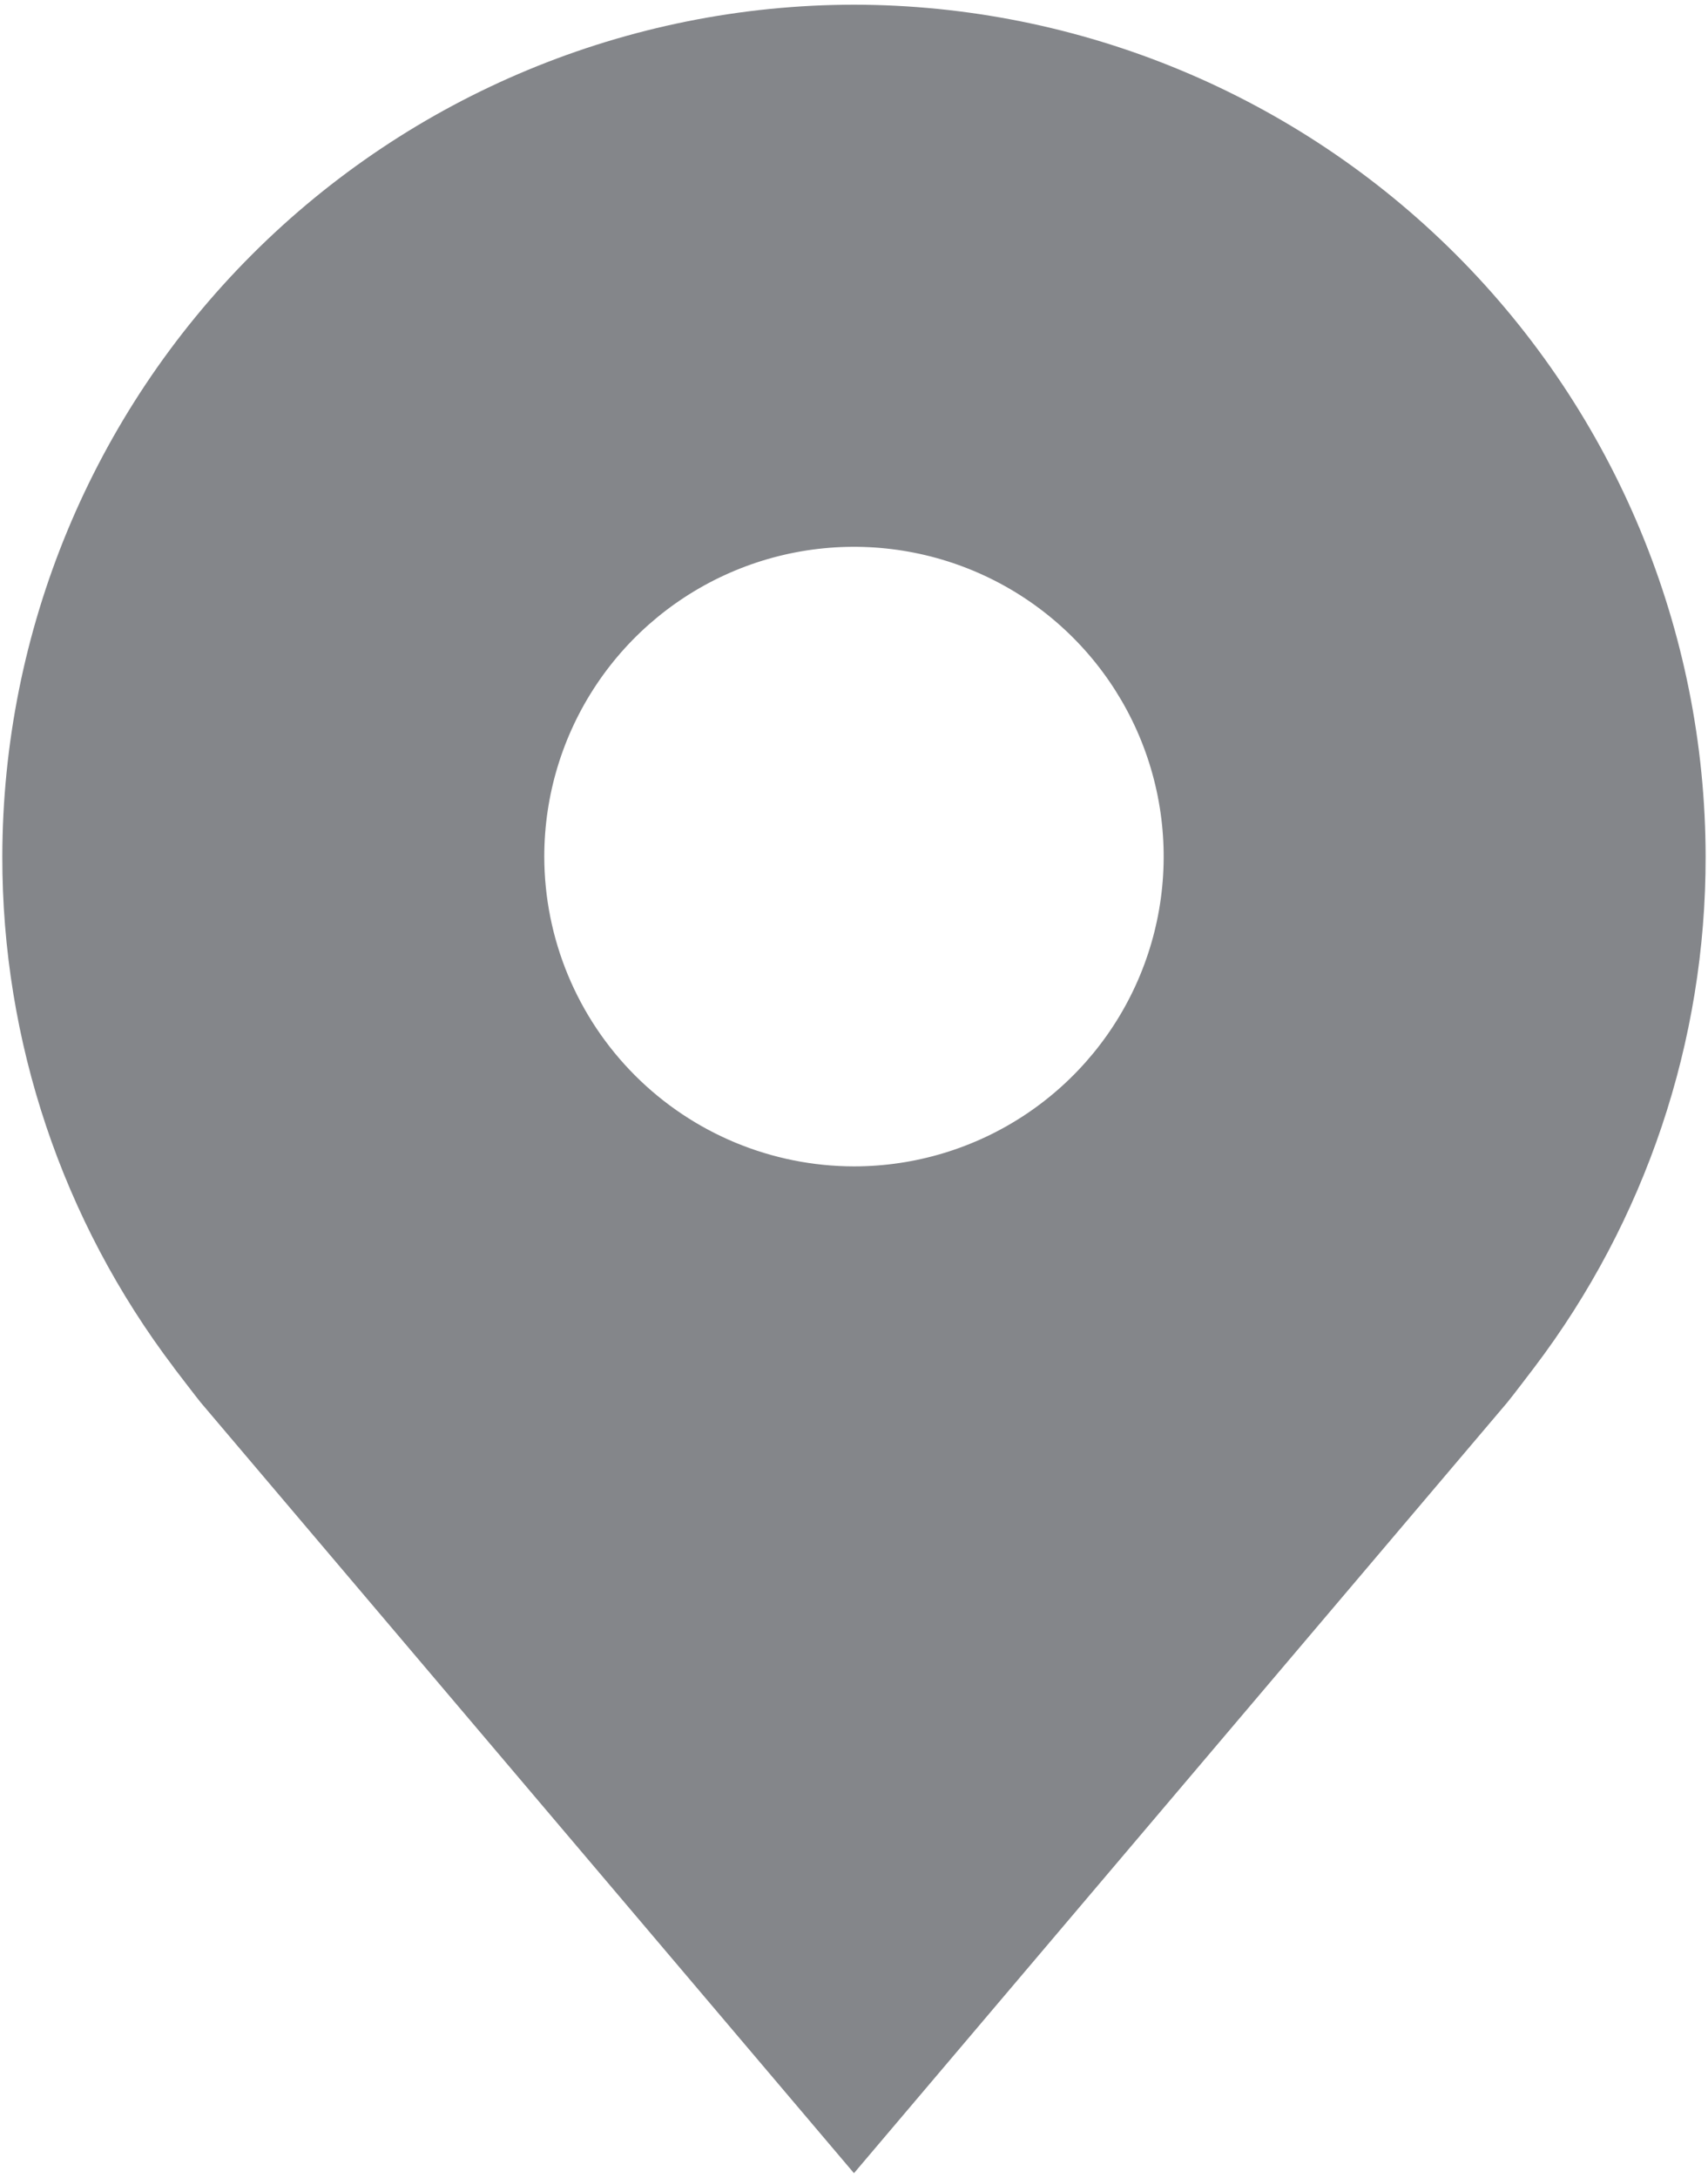 <svg width="182" height="232" viewBox="0 0 182 232" fill="none" xmlns="http://www.w3.org/2000/svg">
<path d="M90.997 0.5C115.057 0.528 138.123 10.099 155.136 27.111C172.149 44.124 181.719 67.19 181.747 91.25C181.776 110.912 175.354 130.04 163.465 145.7C163.465 145.7 160.99 148.959 160.586 149.429L90.997 231.5L21.376 149.388C21.013 148.951 18.529 145.7 18.529 145.7L18.521 145.675C6.639 130.022 0.219 110.903 0.247 91.25C0.276 67.19 9.846 44.124 26.859 27.111C43.871 10.099 66.938 0.528 90.997 0.5ZM90.997 124.25C97.524 124.25 103.904 122.315 109.331 118.688C114.758 115.062 118.988 109.909 121.485 103.879C123.983 97.849 124.637 91.213 123.363 84.812C122.09 78.411 118.947 72.531 114.332 67.915C109.717 63.3 103.837 60.157 97.435 58.884C91.034 57.611 84.399 58.264 78.369 60.762C72.339 63.26 67.185 67.489 63.559 72.916C59.933 78.343 57.997 84.723 57.997 91.25C58.008 99.999 61.489 108.386 67.675 114.572C73.861 120.759 82.249 124.239 90.997 124.25Z" fill="#32363C" fill-opacity="0.6"/>
</svg>
